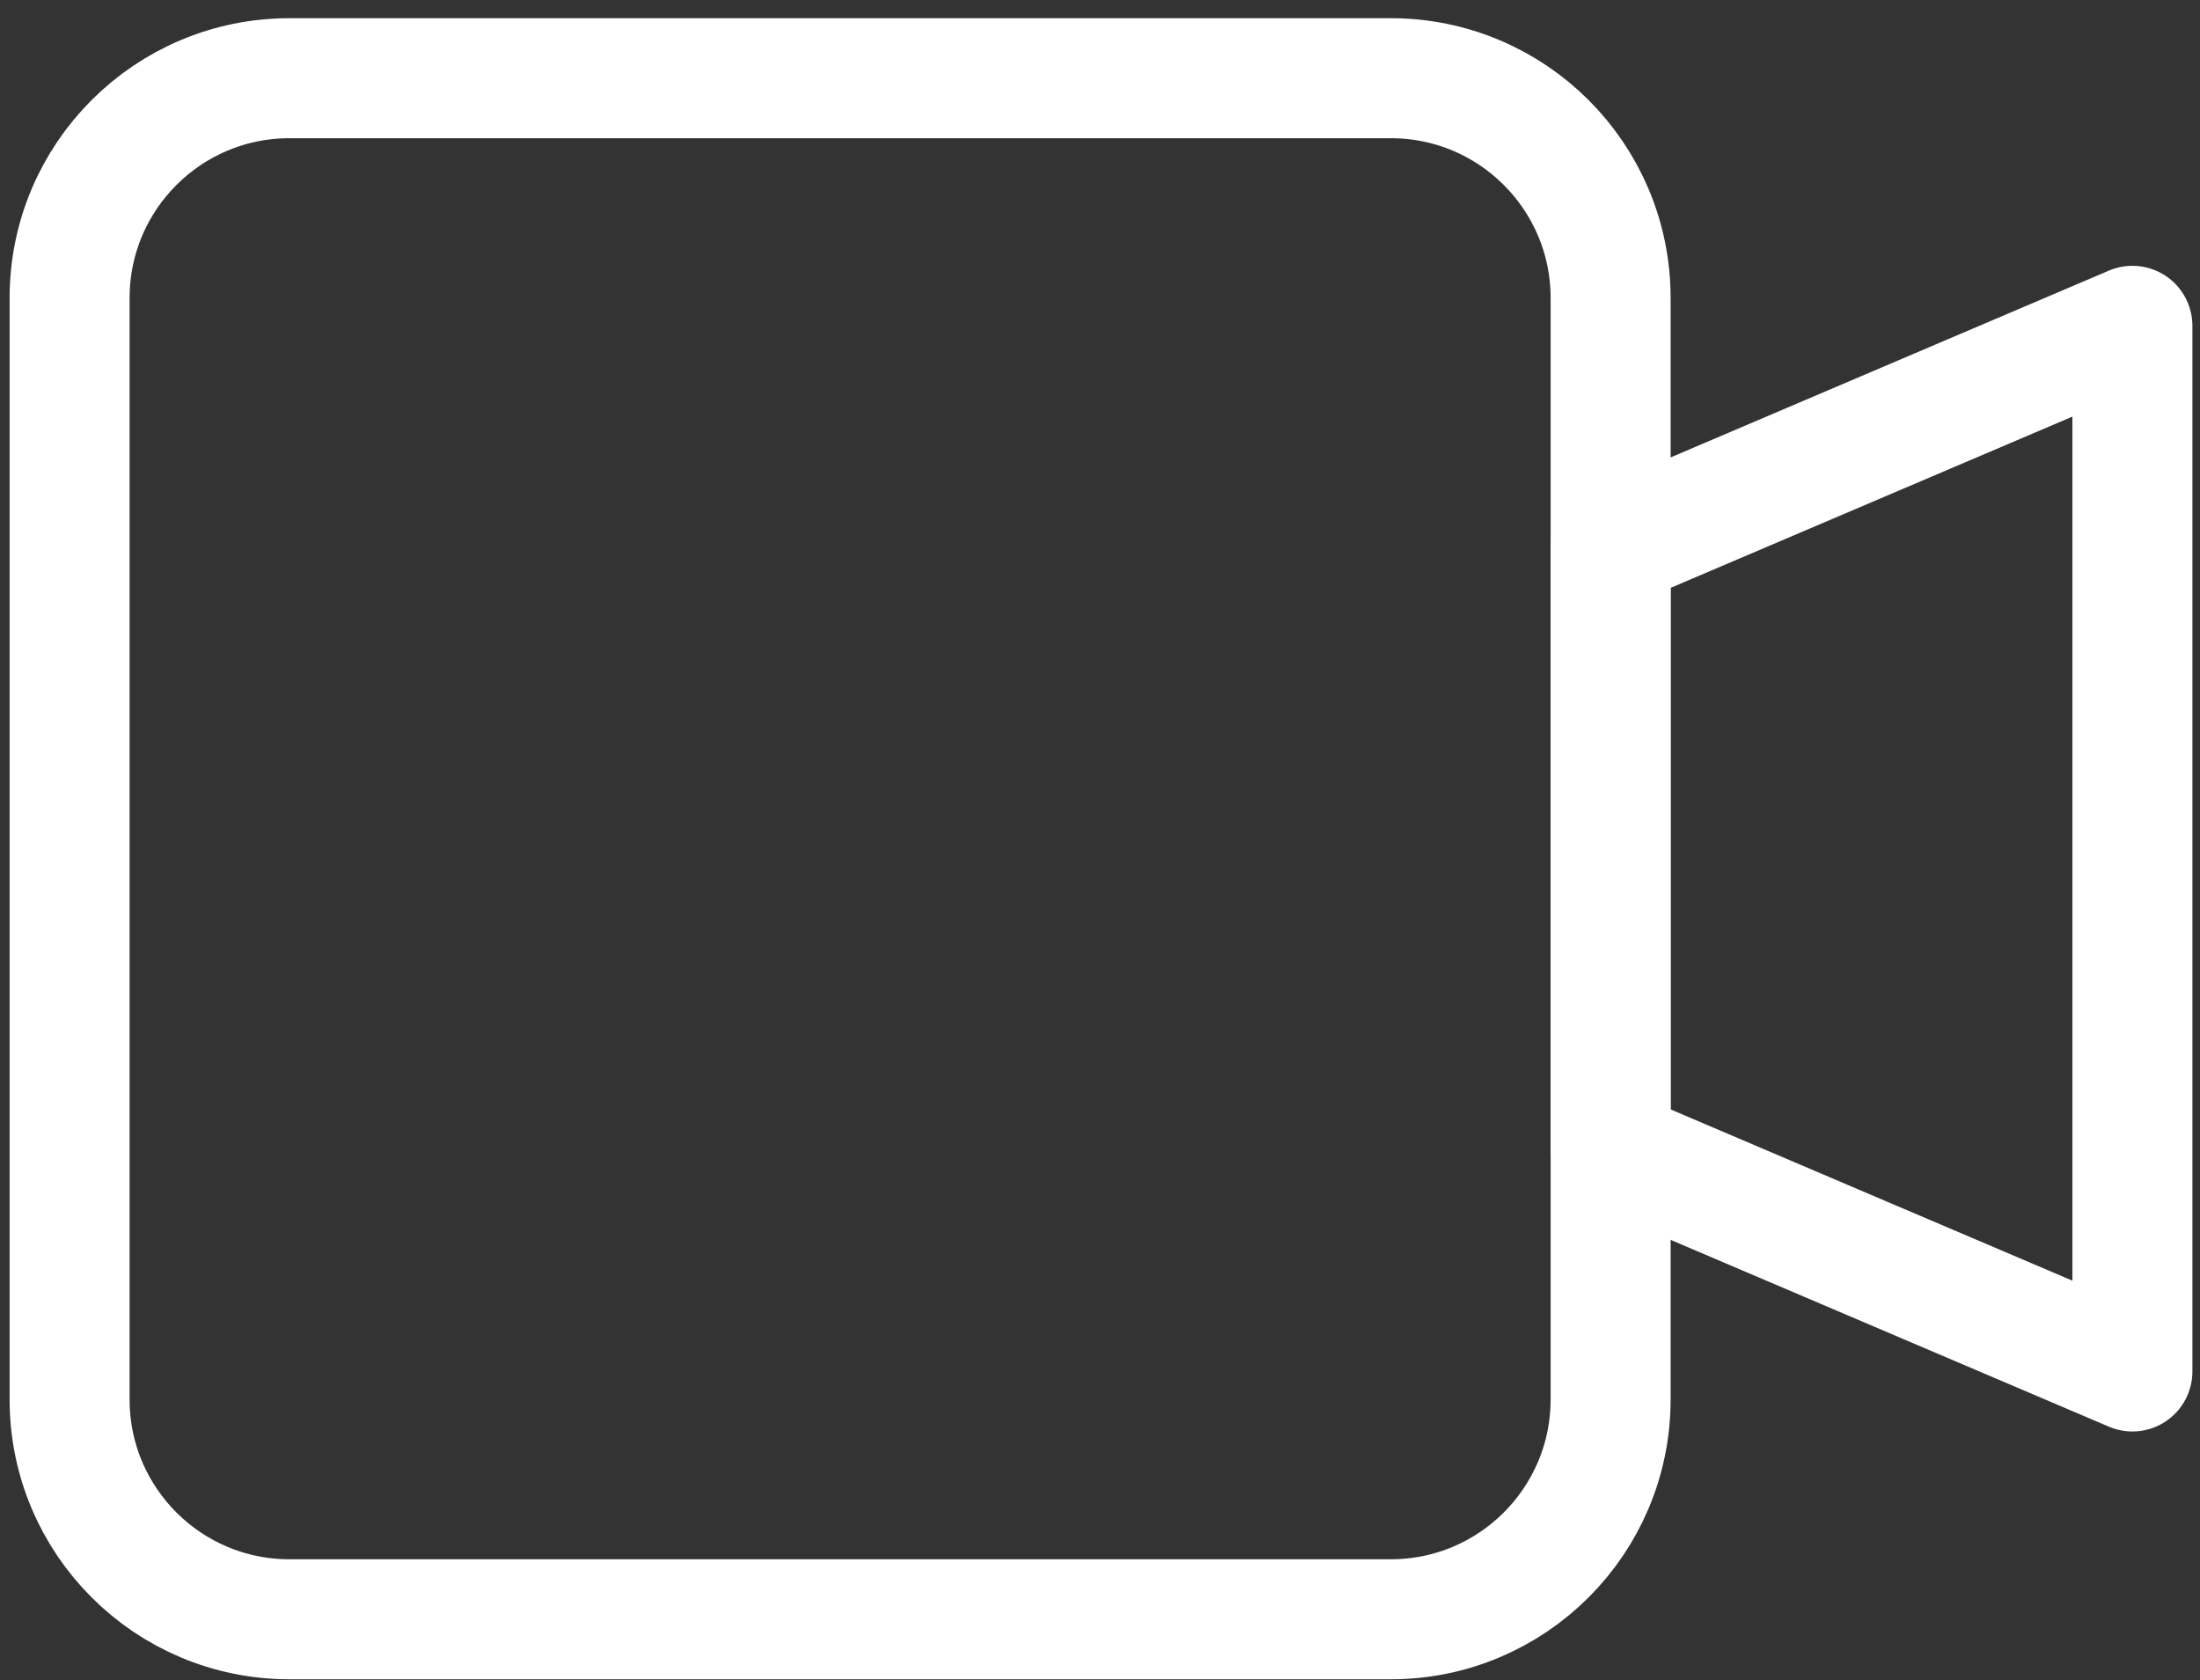 <svg width="110" height="84" viewBox="0 0 110 84" fill="none" xmlns="http://www.w3.org/2000/svg">
<rect x="0" y="0" width="110" height="84" fill="#333333" stroke="none"/>
<path d="M69.54 80.96H14.47C8.4 80.96 3.48 76.04 3.48 69.97V14.9C3.48 8.83 8.4 3.91 14.47 3.91H69.54C75.611 3.91 80.531 8.83 80.531 14.9V69.97C80.531 76.04 75.611 80.96 69.54 80.96Z" stroke="white" stroke-width="6" stroke-miterlimit="10" stroke-linecap="round" stroke-linejoin="round"/>
<path d="M80.53 27.41V42.43V57.45L106.62 68.57V42.43V16.29L80.53 27.41Z" stroke="white" stroke-width="6" stroke-miterlimit="10" stroke-linecap="round" stroke-linejoin="round"/>
</svg>

